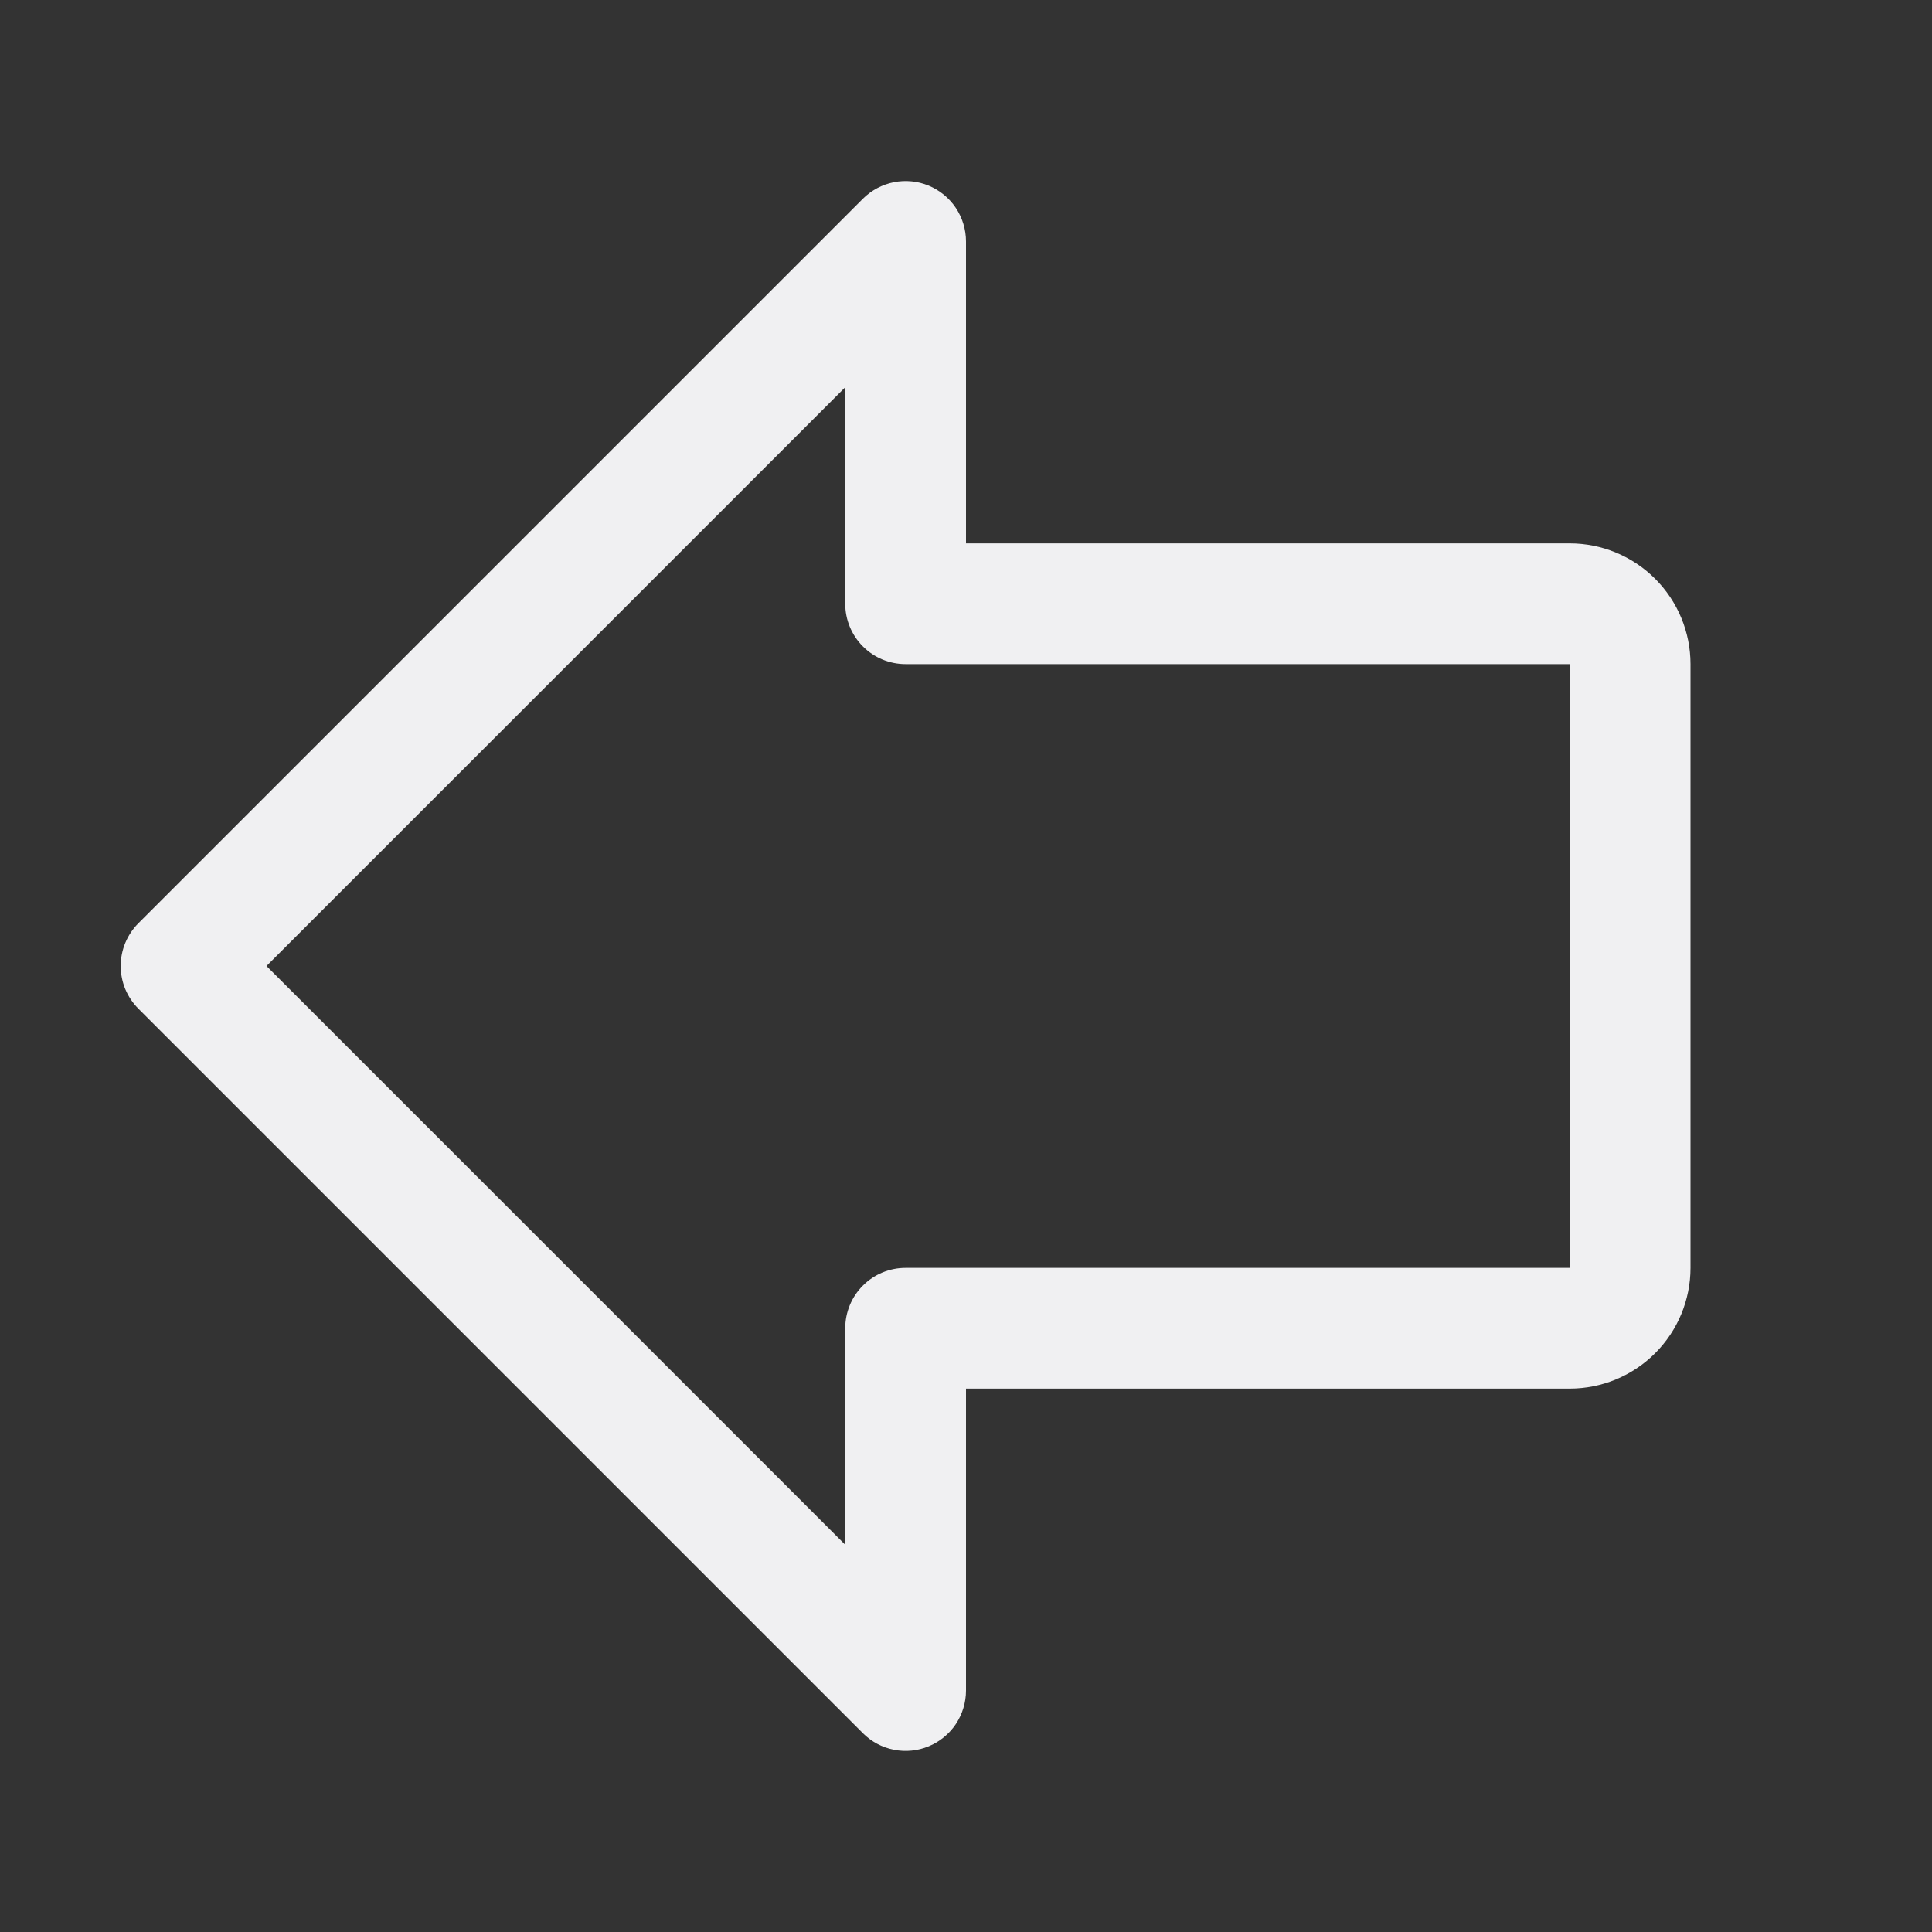 <svg width="32" height="32" viewBox="0 0 32 32" fill="none" xmlns="http://www.w3.org/2000/svg">
<rect x="0" y="0" width="32" height="32" fill="#333333" stroke="none"/>
<g id="ArrowFatLeft">
<path id="Vector" d="M26 9H16V4C16 3.802 15.941 3.608 15.832 3.444C15.722 3.279 15.565 3.151 15.383 3.075C15.2 2.999 14.999 2.98 14.805 3.018C14.61 3.057 14.432 3.152 14.292 3.292L2.292 15.292C2.199 15.385 2.126 15.495 2.075 15.617C2.025 15.738 1.999 15.868 1.999 16C1.999 16.131 2.025 16.261 2.075 16.383C2.126 16.504 2.199 16.614 2.292 16.707L14.292 28.707C14.432 28.847 14.61 28.943 14.805 28.981C14.999 29.02 15.2 29 15.383 28.924C15.565 28.849 15.722 28.72 15.832 28.556C15.941 28.391 16 28.198 16 28V23H26C26.53 23 27.039 22.789 27.414 22.414C27.789 22.039 28 21.53 28 21V11C28 10.469 27.789 9.961 27.414 9.586C27.039 9.211 26.53 9 26 9ZM26 21H15C14.735 21 14.48 21.105 14.293 21.293C14.105 21.48 14 21.735 14 22V25.586L4.414 16L14 6.414V10C14 10.265 14.105 10.519 14.293 10.707C14.48 10.895 14.735 11 15 11H26V21Z" fill="#F0F0F2"/>
</g>
</svg>
